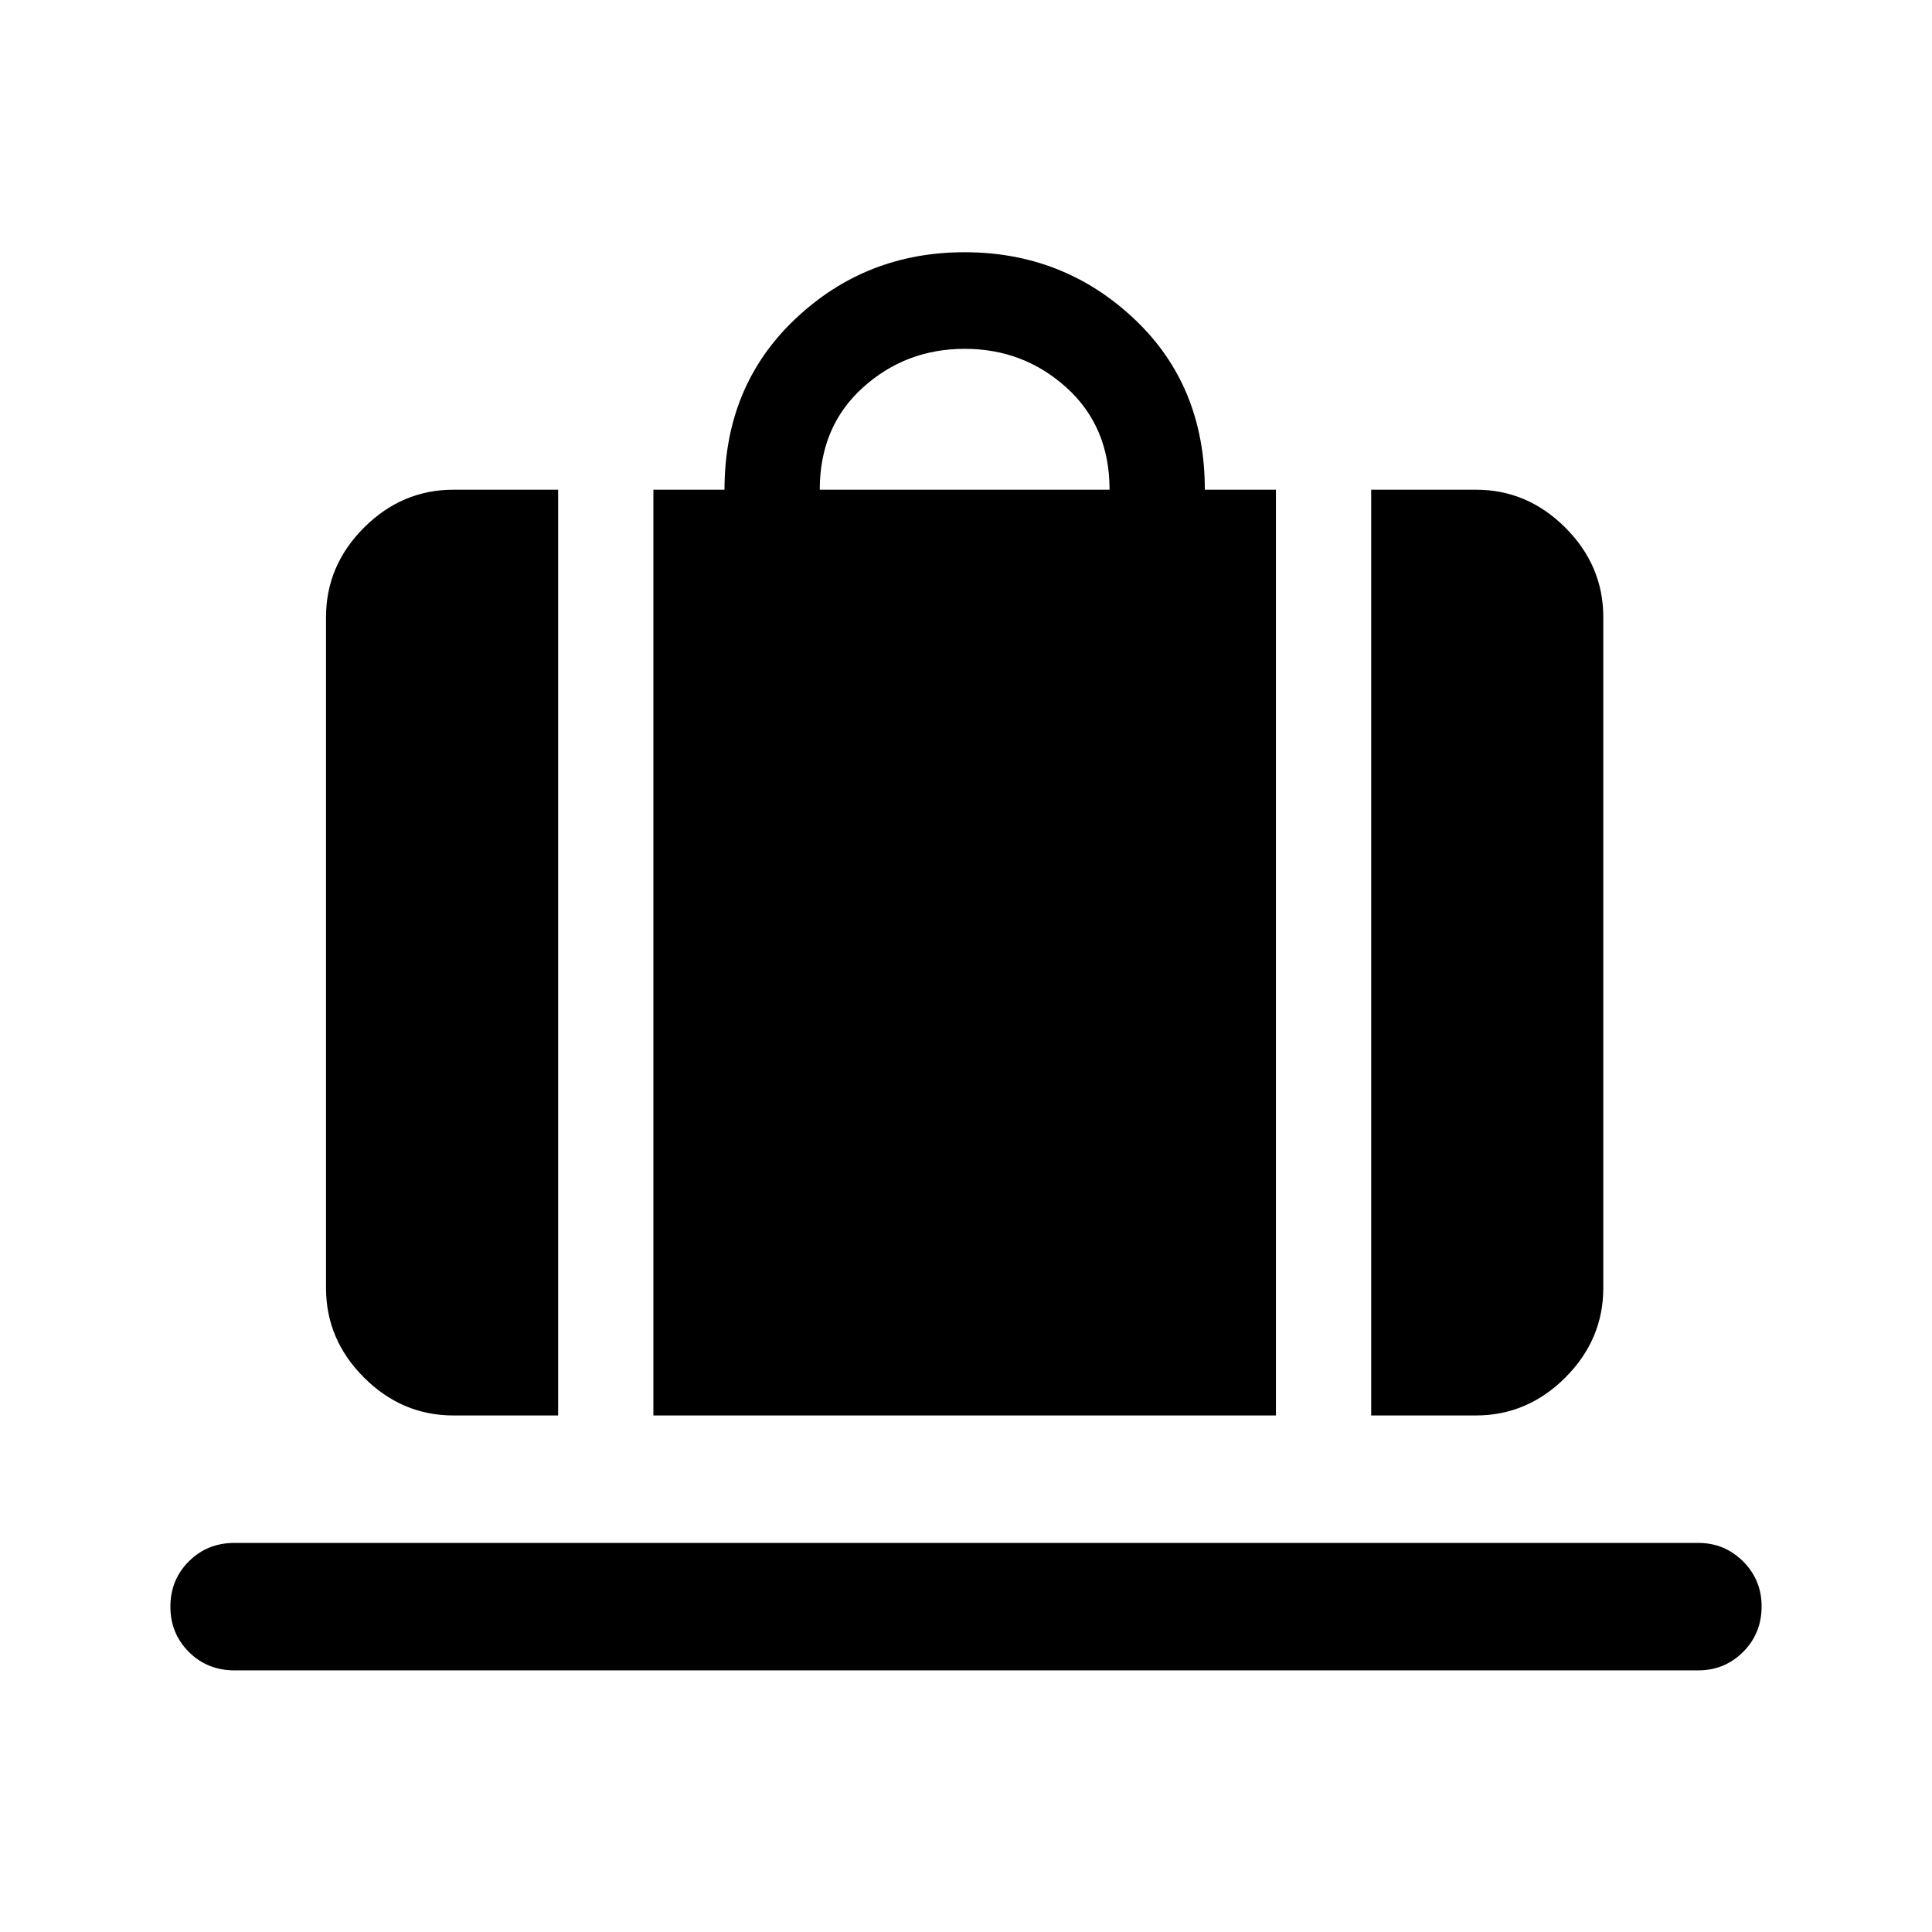 <svg xmlns="http://www.w3.org/2000/svg" height="40" viewBox="0 -960 960 960" width="40"><path d="M324.666-256.666v-460.001H360q0-51.5 35.066-84.75t84.208-33.25q49.143 0 84.268 33.084 35.125 33.083 35.125 84.916H634v460.001H324.666Zm82.667-460.001h144.001q0-31.333-21.334-50.667-21.333-19.333-50.667-19.333-29.333 0-50.667 19.333-21.333 19.334-21.333 50.667Zm274 460.001v-460.001h52.001q25.625 0 44.479 18.854t18.854 44.479v333.335q0 25.625-18.854 44.479t-44.479 18.854h-52.001Zm-456 0q-25.625 0-44.479-18.854T162-319.999v-333.335q0-25.625 18.854-44.479t44.479-18.854h52v460.001h-52ZM116.5-130q-13.5 0-22.667-9.166-9.166-9.167-9.166-22.5 0-13.334 9.166-22.5 9.167-9.167 22.667-9.167h727.334q13.116 0 22.308 9.192 9.191 9.191 9.191 22.308 0 13.5-9.191 22.667Q856.95-130 843.834-130H116.5Z"/></svg>